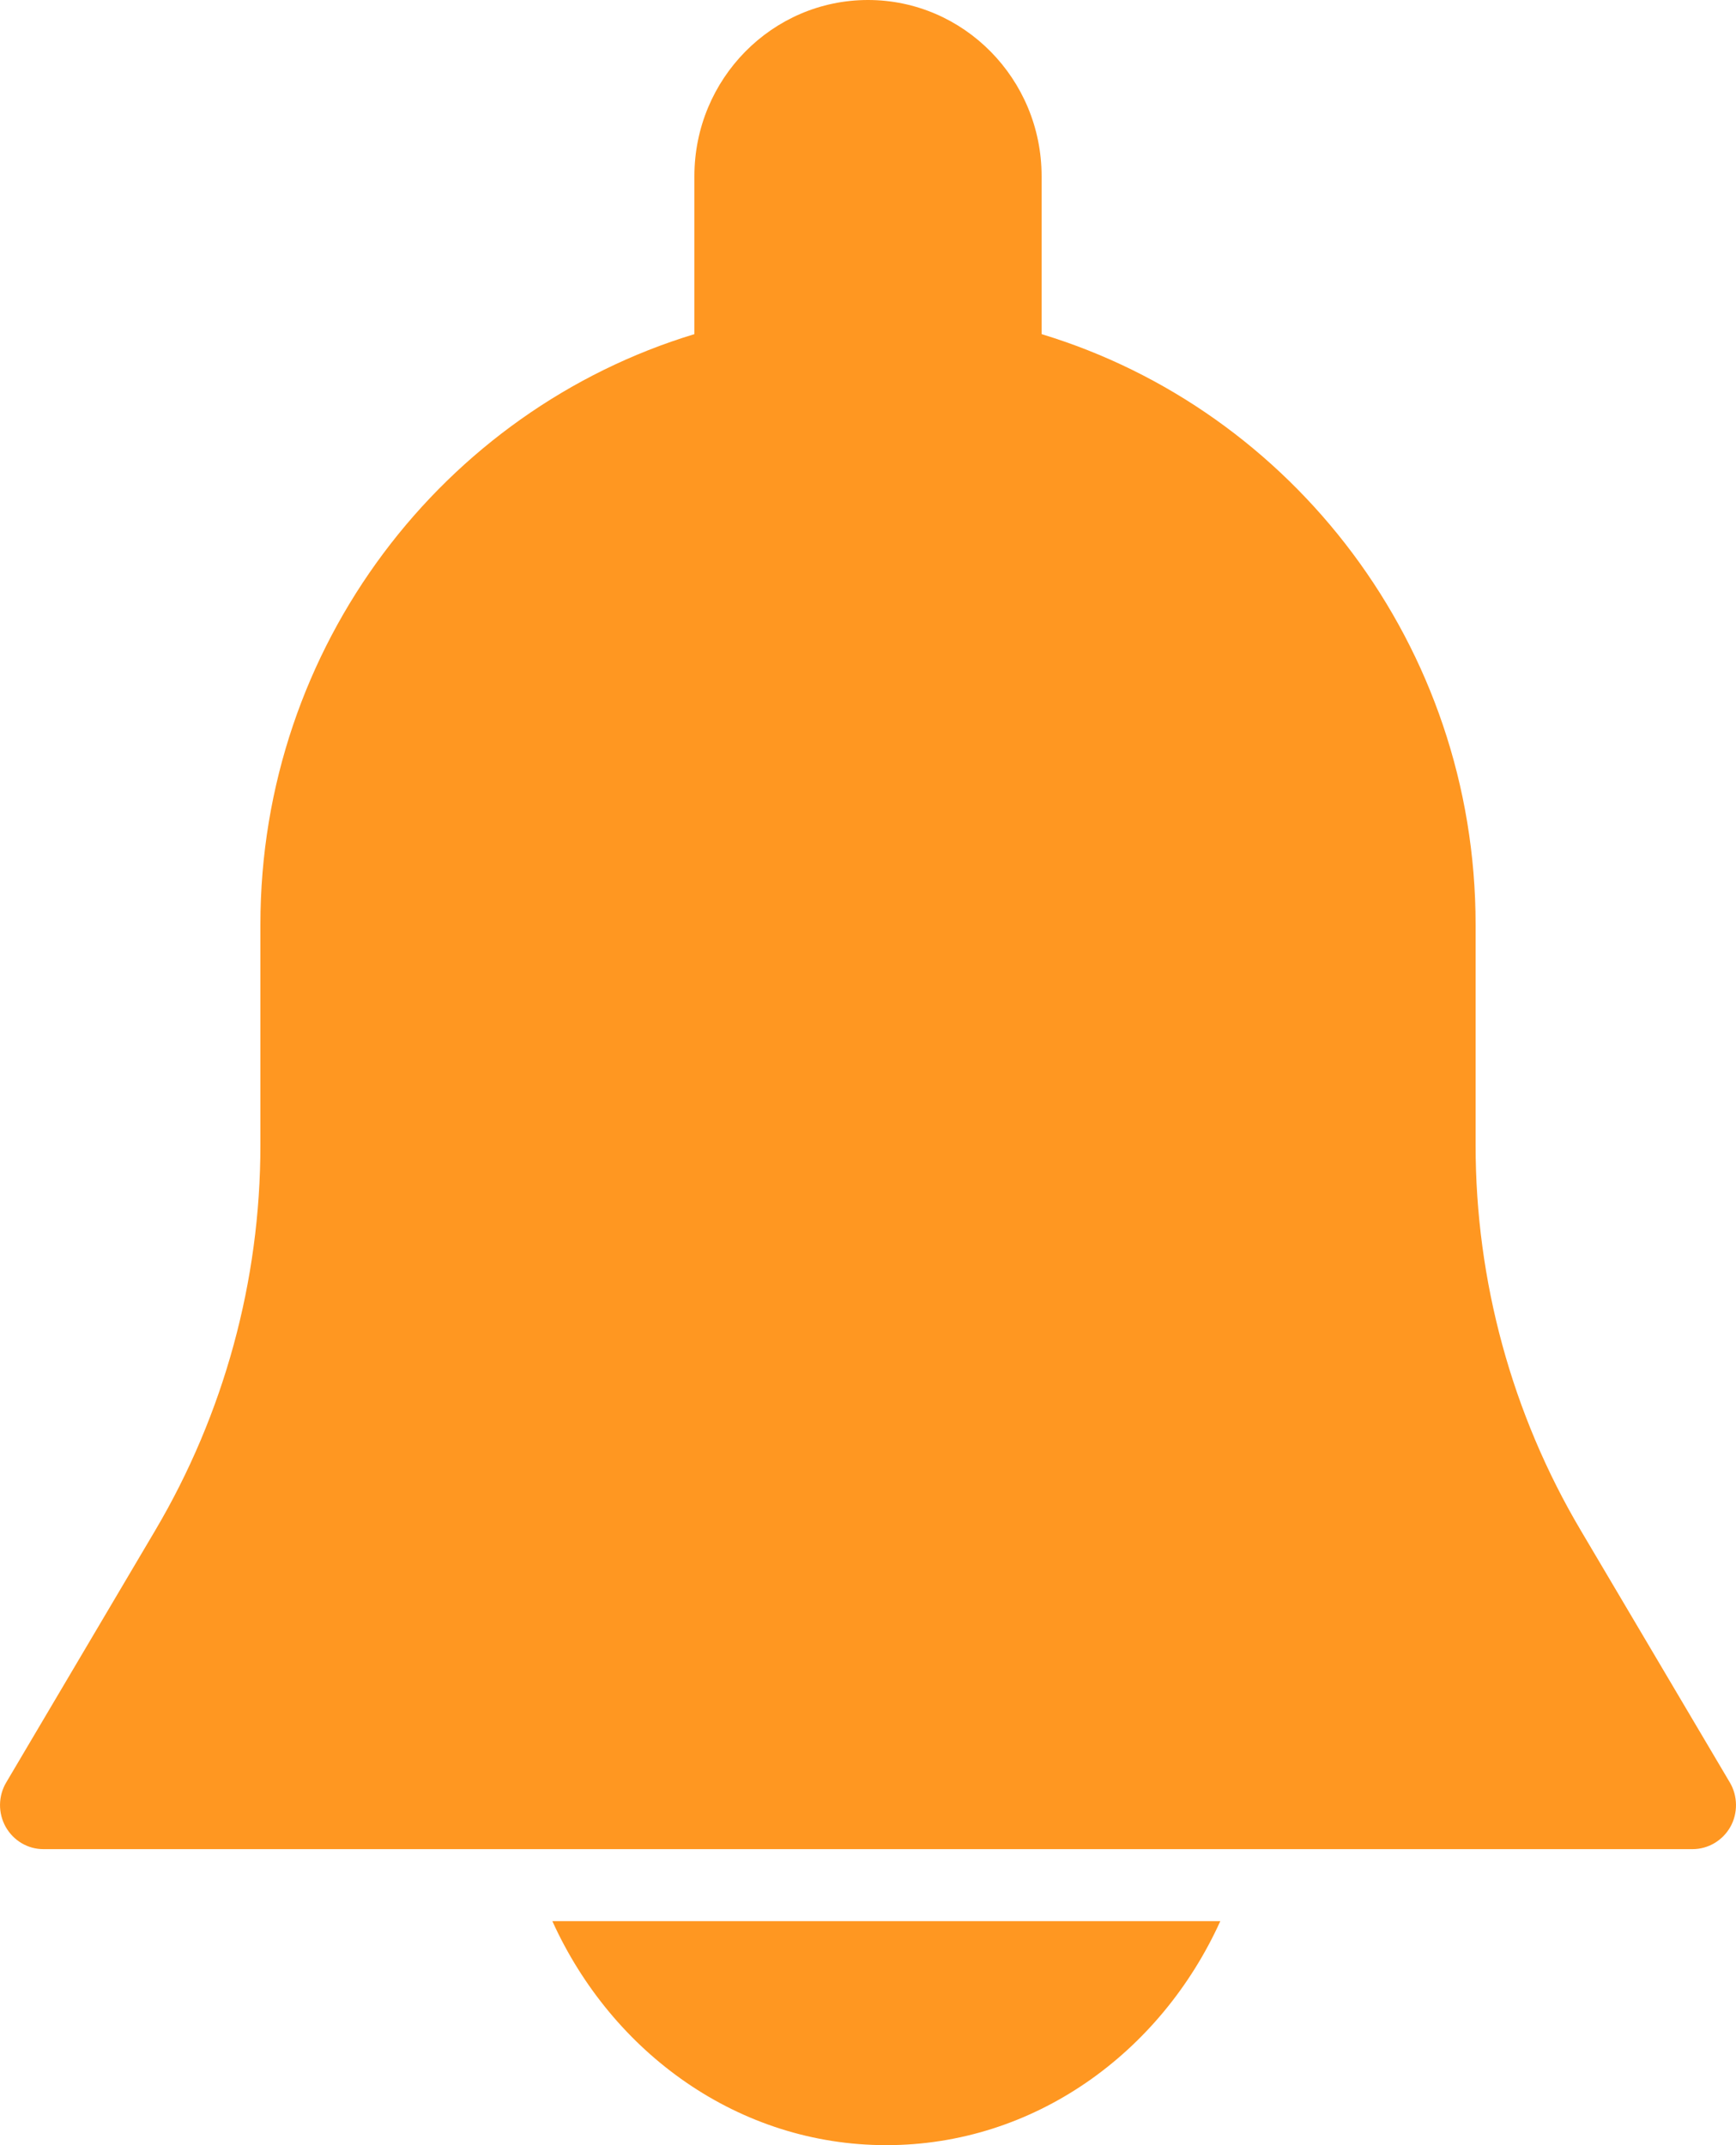 <svg width="17" height="21" viewBox="0 0 17 21" fill="none" xmlns="http://www.w3.org/2000/svg">
<path d="M16.94 17.45L15.48 14.982C14.806 13.844 14.45 12.54 14.45 11.212V9.051C14.45 6.323 12.655 4.015 10.2 3.271V1.724C10.2 0.773 9.437 0 8.5 0C7.562 0 6.8 0.773 6.8 1.724V3.271C4.345 4.015 2.55 6.323 2.55 9.051V11.212C2.55 12.54 2.193 13.843 1.52 14.982L0.061 17.449C-0.018 17.582 -0.02 17.748 0.055 17.883C0.131 18.018 0.271 18.102 0.424 18.102H16.575C16.728 18.102 16.869 18.018 16.945 17.884C17.02 17.75 17.018 17.582 16.94 17.45Z" fill="#FF9721"/>
<path d="M5.409 18.807C5.995 20.099 7.235 21 8.679 21C10.124 21 11.364 20.099 11.95 18.807H5.409Z" fill="#FF9721"/>
</svg>

